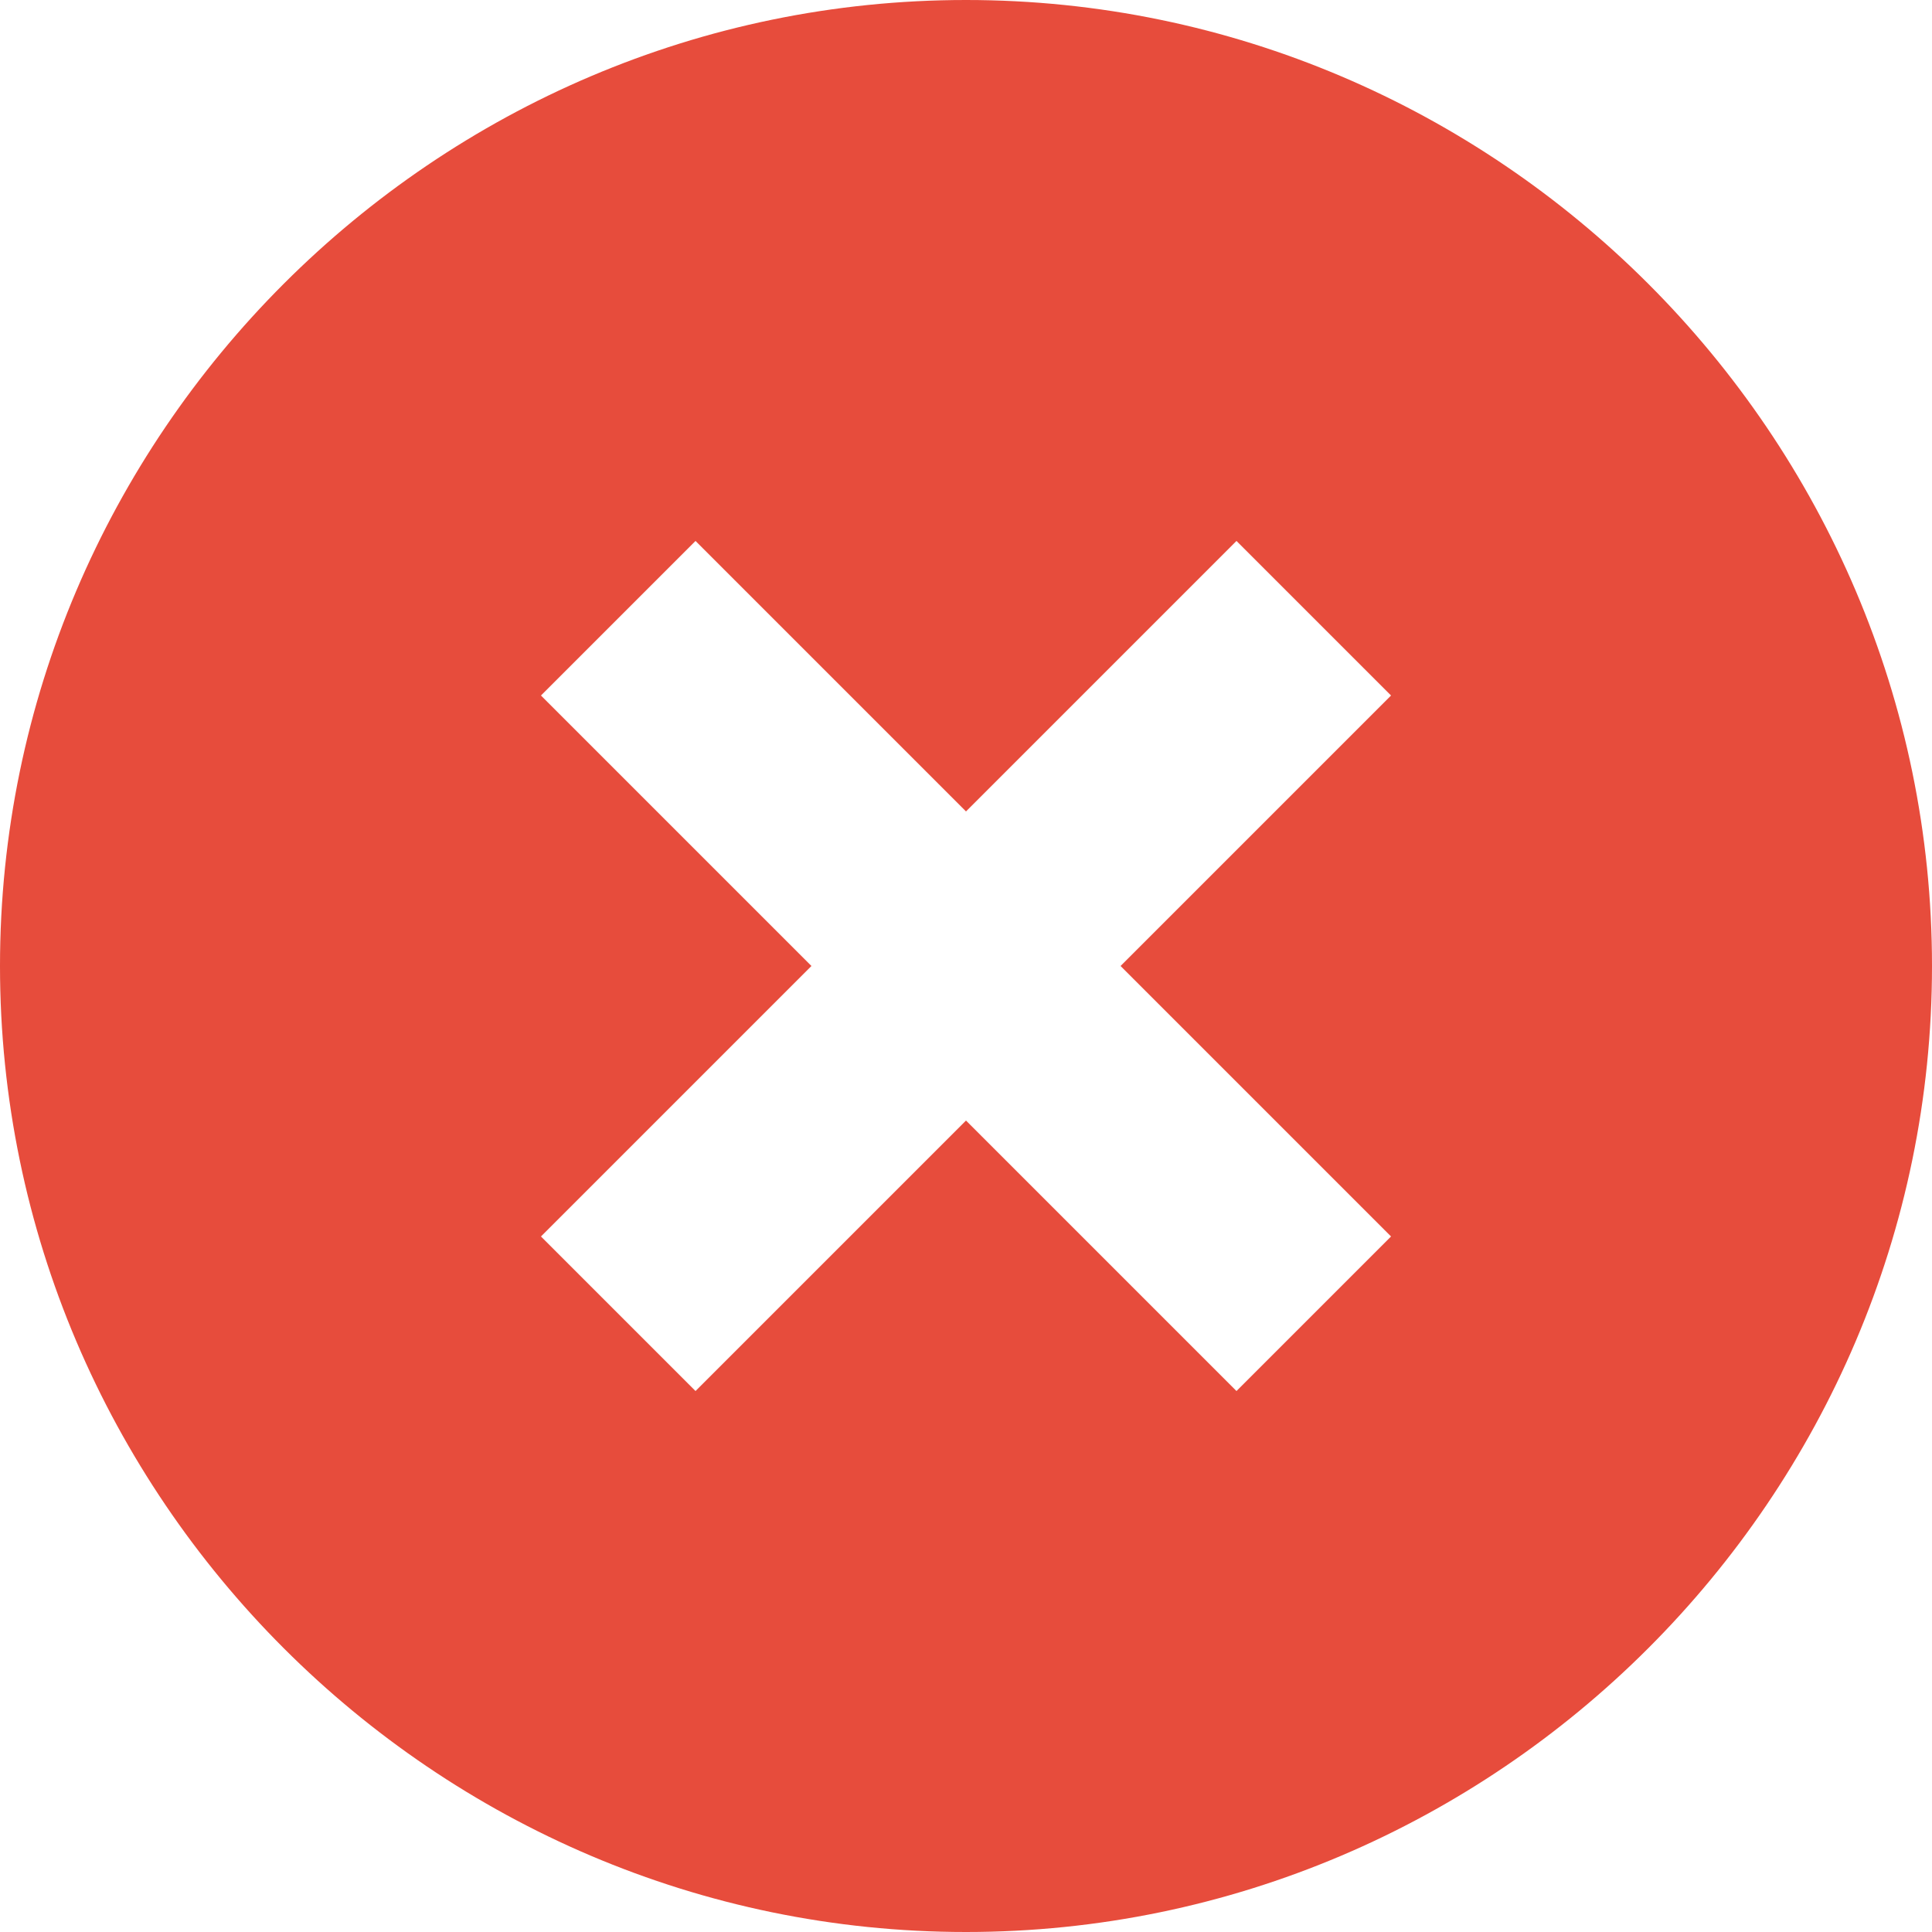 <svg xmlns="http://www.w3.org/2000/svg" width="20" height="20" viewBox="0 0 20 20" version="1.1"><g stroke="none" stroke-width="1" fill="none" fill-rule="evenodd"><g transform="translate(-66, -7292)" fill="#E74C3C"><path d="M76 7292C70.5 7292 66 7296.5 66 7302 66 7307.5 70.5 7312 76 7312 81.5 7312 86 7307.5 86 7302 86 7296.5 81.5 7292 76 7292L76 7292ZM80.4 7304.8L78.8 7306.4 76 7303.6 73.2 7306.4 71.6 7304.8 74.4 7302 71.6 7299.2 73.2 7297.6 76 7300.4 78.8 7297.6 80.4 7299.2 77.6 7302 80.4 7304.8 80.4 7304.8Z"/></g></g></svg>